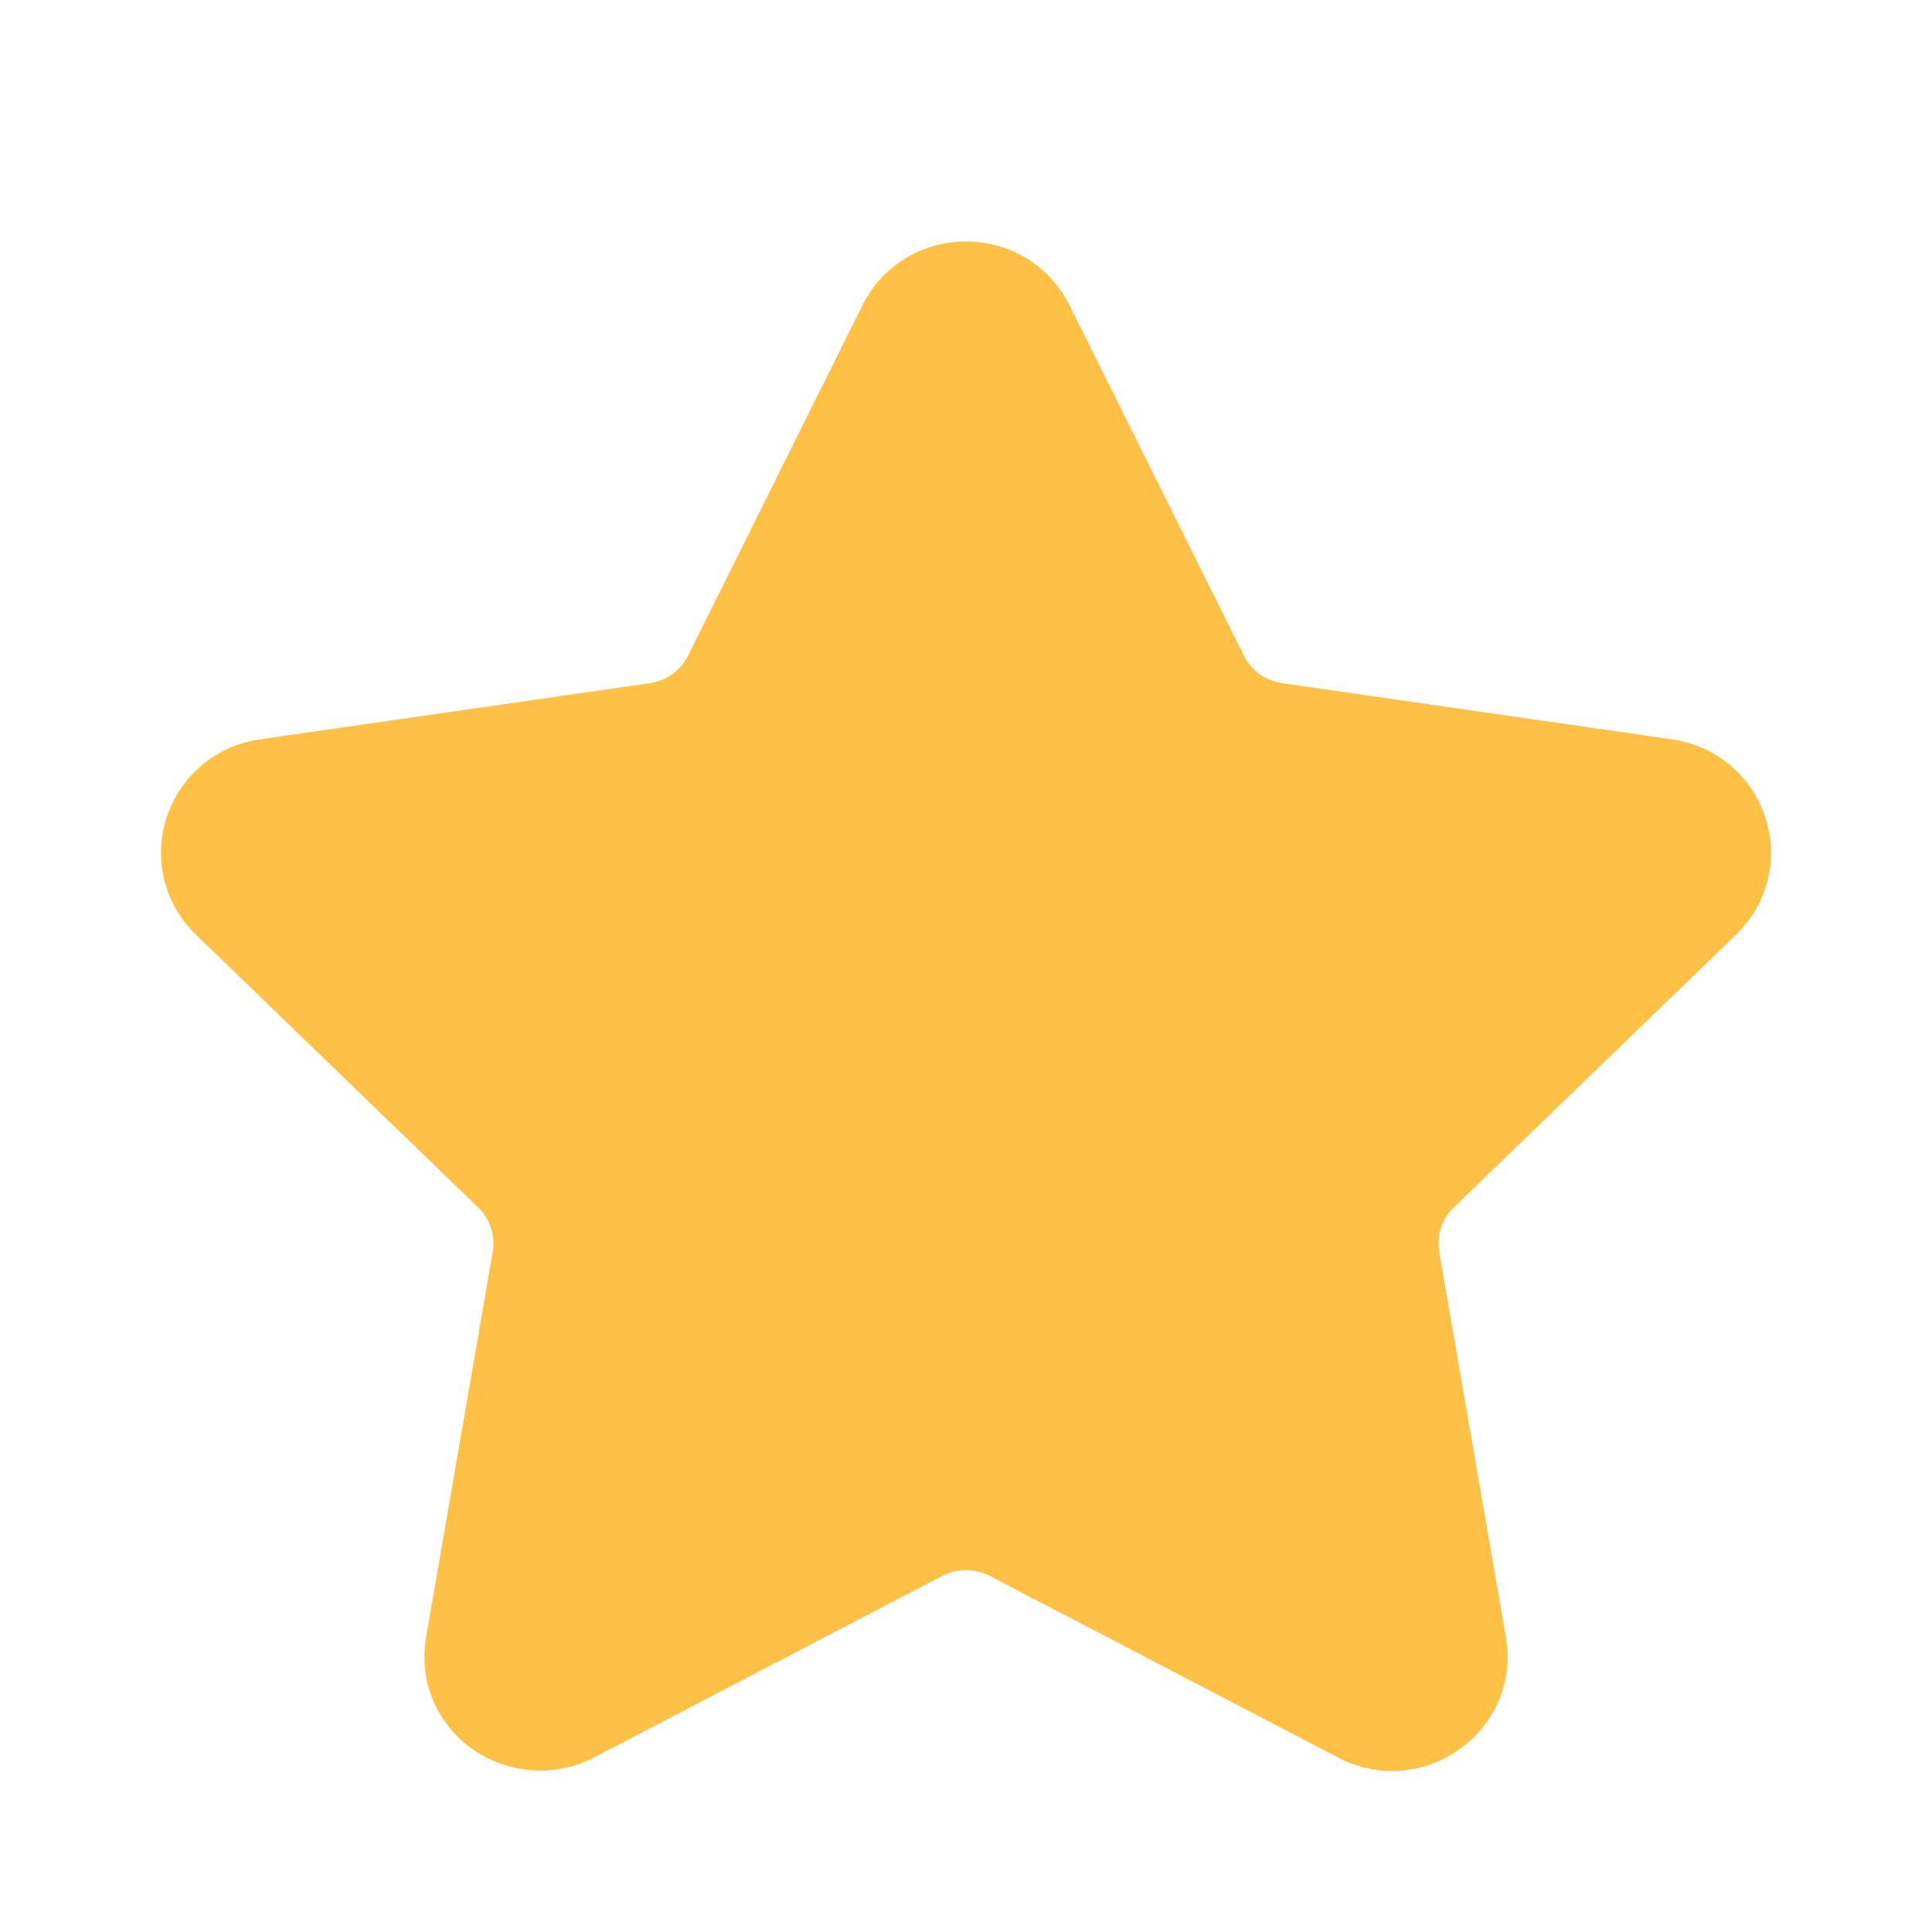 <svg width="36" height="36" viewBox="0 0 36 36" fill="none" xmlns="http://www.w3.org/2000/svg">
<path fill-rule="evenodd" clip-rule="evenodd" d="M32.349 17.416C32.94 16.845 33.148 16.008 32.893 15.229C32.638 14.45 31.973 13.895 31.156 13.777L23.892 12.73C23.583 12.686 23.315 12.493 23.177 12.215L19.93 5.689C19.565 4.956 18.825 4.5 18 4.5C17.176 4.5 16.436 4.956 16.071 5.689L12.823 12.216C12.685 12.494 12.417 12.686 12.108 12.731L4.844 13.777C4.028 13.895 3.362 14.451 3.107 15.23C2.852 16.008 3.061 16.846 3.651 17.416L8.907 22.496C9.131 22.713 9.233 23.025 9.181 23.33L7.941 30.503C7.831 31.134 7.998 31.748 8.41 32.233C9.05 32.987 10.168 33.217 11.062 32.752L17.558 29.365C17.83 29.224 18.172 29.225 18.442 29.365L24.939 32.752C25.255 32.917 25.592 33 25.94 33C26.575 33 27.177 32.72 27.591 32.233C28.003 31.748 28.17 31.133 28.06 30.503L26.819 23.33C26.767 23.024 26.869 22.713 27.093 22.496L32.349 17.416Z" fill="#FFC046"/>
</svg>
